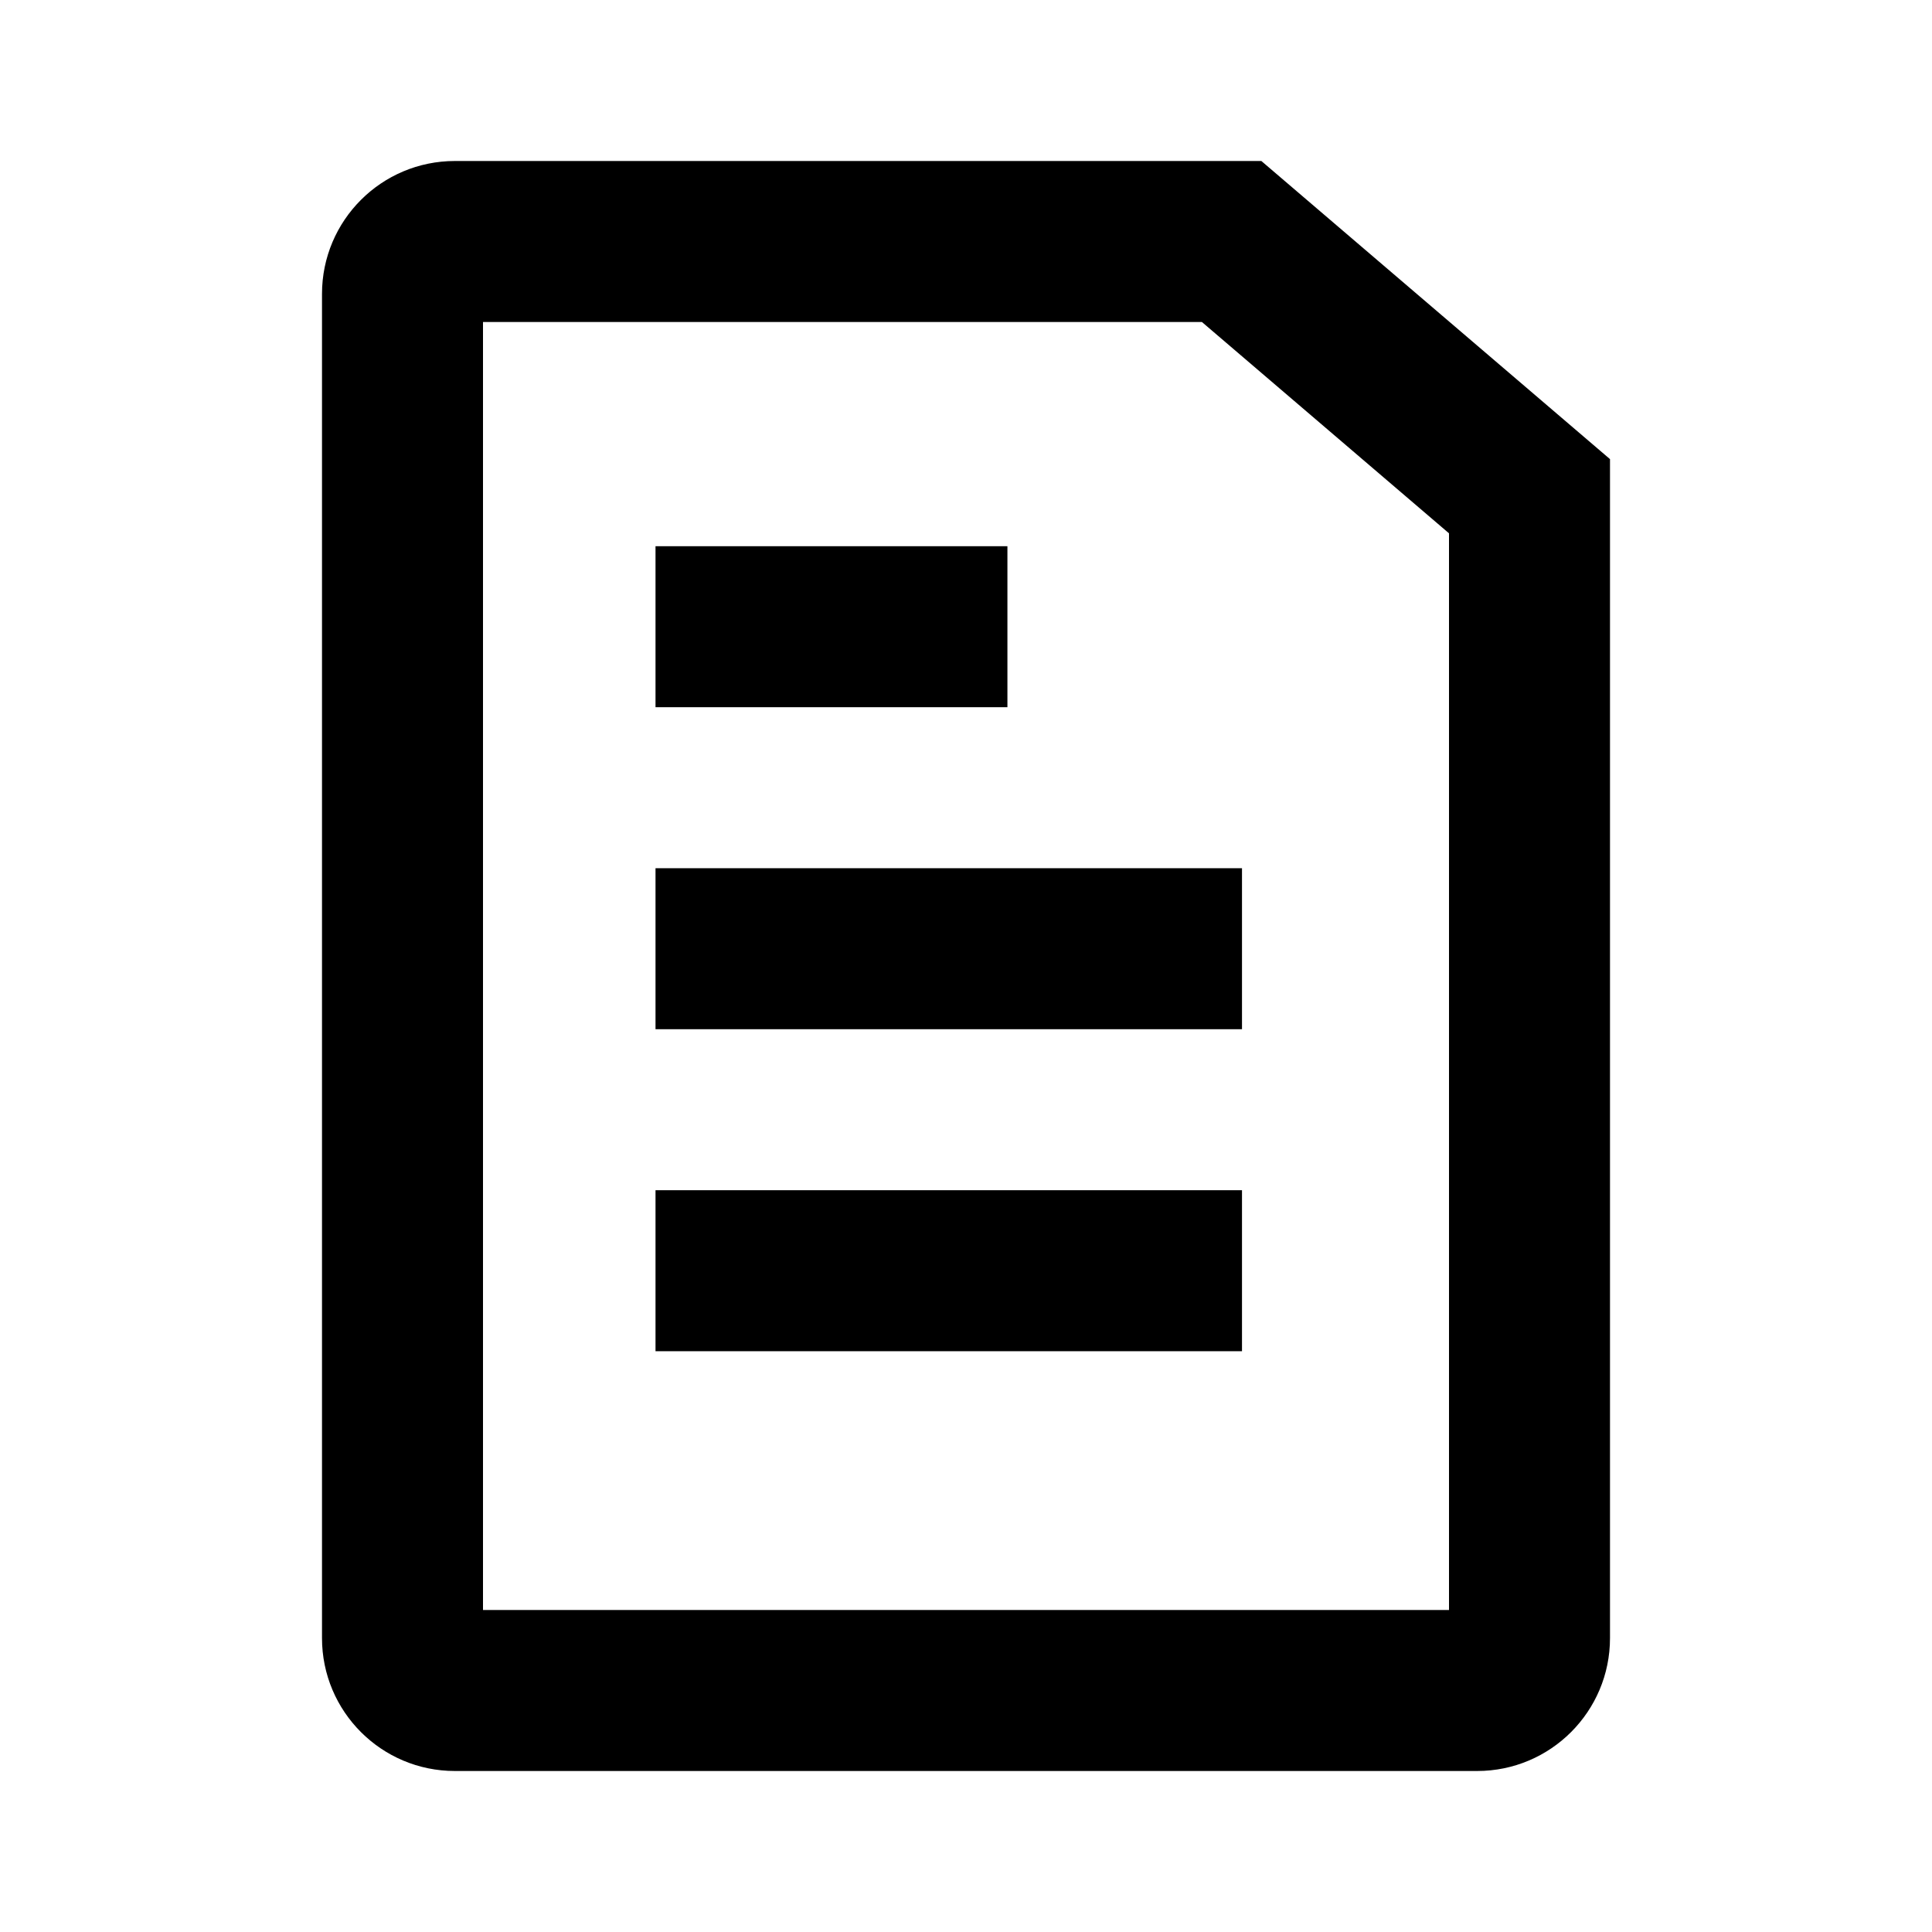 <svg width="48" height="48" viewBox="0 0 48 48" fill="none" xmlns="http://www.w3.org/2000/svg">
<path fill-rule="evenodd" clip-rule="evenodd" d="M12 40V8H29.861L36 13.25V40H12ZM11.302 4H31.338L40 11.407V40.698C40 42.522 38.522 44 36.698 44H11.302C9.478 44 8 42.522 8 40.698V7.302C8 5.478 9.478 4 11.302 4ZM25.029 13.571H16.286V17.571H25.029V13.571ZM16.286 29.571H30.857V33.571H16.286V29.571ZM30.857 21.571H16.286V25.571H30.857V21.571Z" fill="black"/>
</svg>
